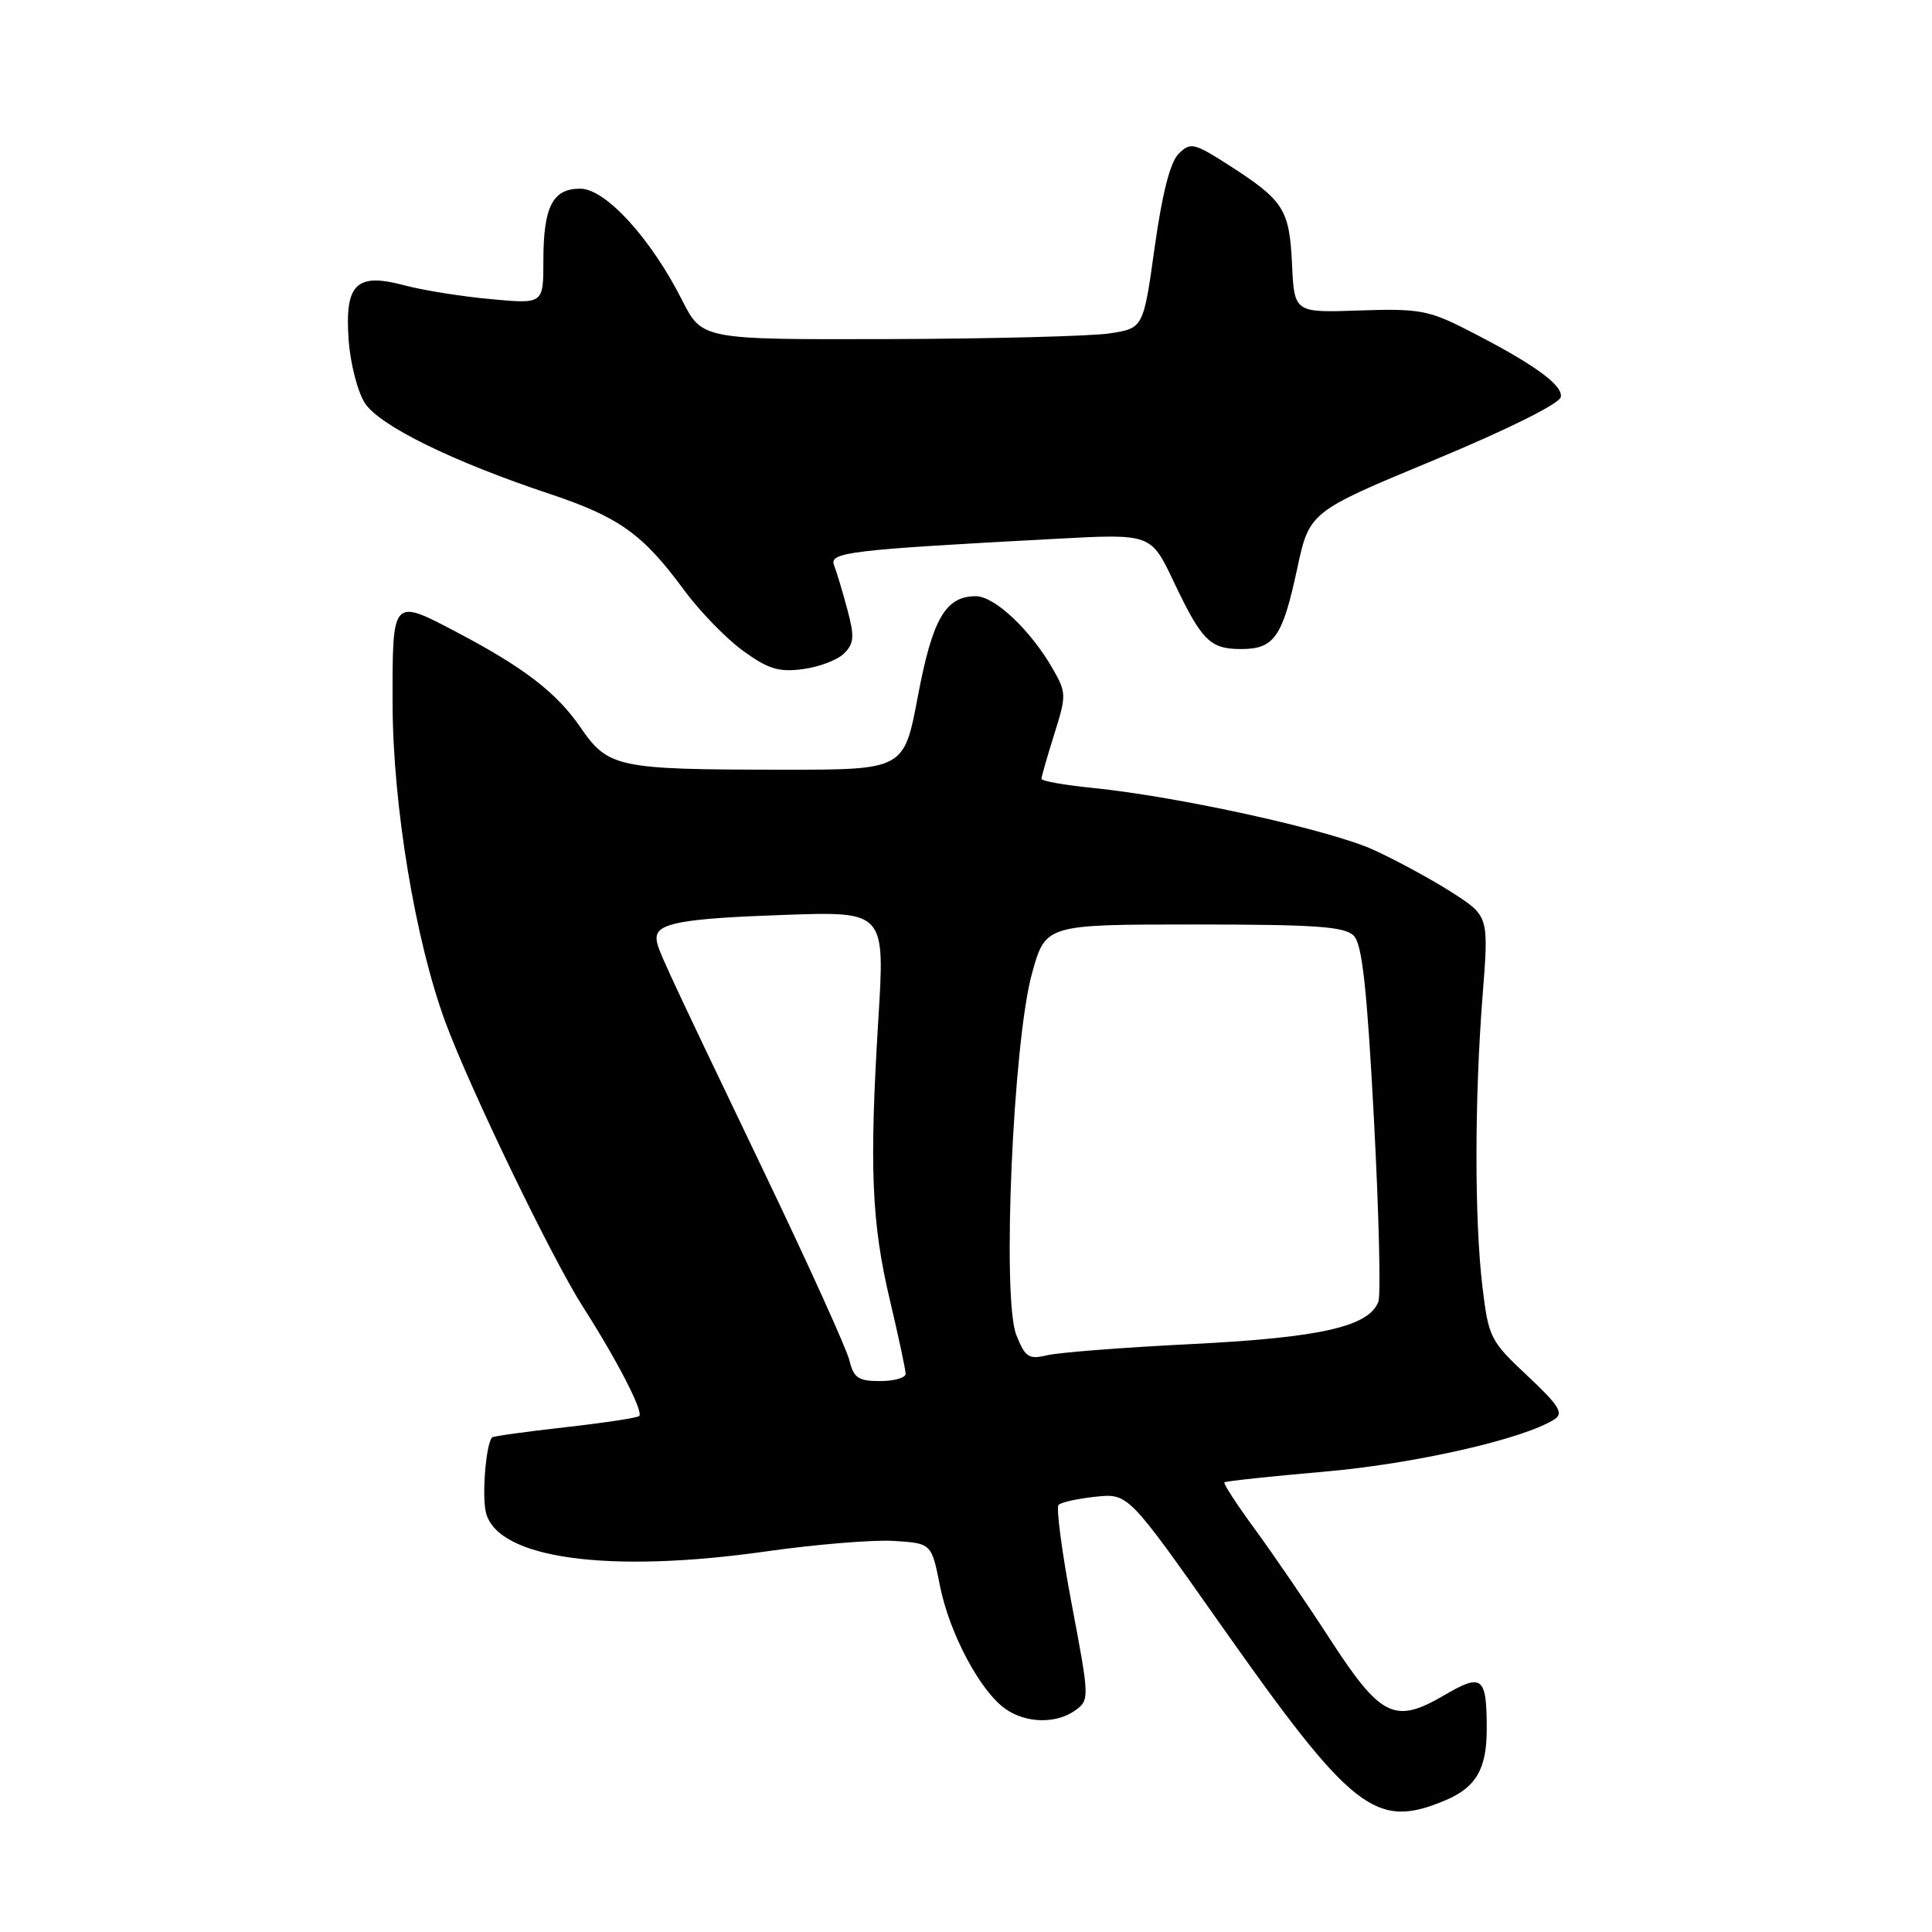 <?xml version="1.0" encoding="UTF-8" standalone="no"?>
<!DOCTYPE svg PUBLIC "-//W3C//DTD SVG 1.1//EN" "http://www.w3.org/Graphics/SVG/1.1/DTD/svg11.dtd" >
<svg xmlns="http://www.w3.org/2000/svg" xmlns:xlink="http://www.w3.org/1999/xlink" version="1.1" viewBox="0 0 256 256">
 <g >
 <path fill="currentColor"
d=" M 191.45 238.58 C 195.56 236.87 197.00 234.41 197.00 229.15 C 197.00 222.14 196.42 221.67 191.38 224.62 C 184.81 228.47 182.98 227.58 176.25 217.22 C 173.14 212.42 168.64 205.85 166.27 202.61 C 163.89 199.37 162.08 196.58 162.24 196.42 C 162.40 196.26 168.38 195.62 175.52 195.00 C 187.49 193.96 201.97 190.66 206.00 188.05 C 207.22 187.25 206.56 186.21 202.38 182.29 C 197.47 177.69 197.24 177.23 196.43 170.50 C 195.37 161.66 195.38 145.58 196.45 131.94 C 197.28 121.39 197.28 121.39 192.39 118.25 C 189.70 116.53 185.03 113.99 182.00 112.61 C 176.20 109.96 156.15 105.55 144.75 104.40 C 141.04 104.03 138.00 103.49 138.00 103.20 C 138.00 102.91 138.76 100.26 139.69 97.30 C 141.31 92.18 141.30 91.78 139.55 88.71 C 136.61 83.54 131.81 79.00 129.30 79.00 C 125.29 79.00 123.56 81.99 121.62 92.27 C 119.79 102.00 119.79 102.00 103.64 101.99 C 81.72 101.97 80.60 101.74 76.88 96.33 C 73.76 91.79 69.42 88.45 60.60 83.81 C 51.92 79.24 52.00 79.16 52.02 93.25 C 52.05 106.72 55.04 124.72 59.04 135.50 C 62.39 144.51 73.13 166.74 77.26 173.19 C 81.78 180.26 85.28 187.05 84.70 187.63 C 84.46 187.87 80.04 188.54 74.88 189.12 C 69.72 189.70 65.37 190.30 65.21 190.46 C 64.40 191.26 63.83 198.20 64.39 200.43 C 65.92 206.53 80.59 208.55 101.59 205.56 C 108.14 204.63 115.73 204.01 118.46 204.18 C 123.43 204.50 123.43 204.50 124.55 210.14 C 125.81 216.44 129.89 224.11 133.24 226.45 C 135.98 228.37 140.01 228.44 142.51 226.61 C 144.37 225.26 144.36 224.96 142.02 212.63 C 140.71 205.70 139.92 199.74 140.27 199.40 C 140.62 199.05 142.84 198.57 145.20 198.32 C 149.50 197.88 149.50 197.88 161.70 215.21 C 179.15 239.99 182.26 242.43 191.45 238.58 Z  M 111.85 86.58 C 113.17 85.26 113.24 84.34 112.28 80.76 C 111.65 78.41 110.86 75.78 110.52 74.90 C 109.85 73.17 112.46 72.86 140.00 71.39 C 152.50 70.72 152.50 70.72 155.50 77.03 C 159.25 84.92 160.33 86.00 164.45 86.00 C 168.83 86.00 169.93 84.44 171.87 75.42 C 173.50 67.82 173.50 67.82 190.00 60.97 C 199.77 56.91 206.63 53.50 206.81 52.61 C 207.15 51.01 203.03 48.08 194.11 43.56 C 189.30 41.12 187.86 40.87 180.12 41.14 C 171.50 41.44 171.50 41.44 171.20 34.99 C 170.85 27.71 170.12 26.57 162.79 21.86 C 158.19 18.92 157.75 18.82 156.18 20.37 C 155.06 21.48 154.00 25.61 153.00 32.77 C 151.50 43.50 151.50 43.50 147.00 44.18 C 144.52 44.55 131.37 44.89 117.77 44.93 C 93.03 45.00 93.03 45.00 90.38 39.77 C 86.22 31.55 80.23 25.00 76.88 25.00 C 73.22 25.00 72.00 27.39 72.00 34.58 C 72.00 40.29 72.00 40.29 64.98 39.63 C 61.12 39.28 55.98 38.45 53.56 37.80 C 47.19 36.10 45.66 37.62 46.20 45.09 C 46.43 48.21 47.40 51.96 48.36 53.43 C 50.32 56.42 59.99 61.17 72.83 65.44 C 82.03 68.51 85.19 70.77 90.62 78.16 C 92.67 80.95 96.18 84.57 98.42 86.21 C 101.78 88.65 103.19 89.09 106.39 88.66 C 108.53 88.38 110.98 87.45 111.85 86.58 Z  M 112.55 180.25 C 112.18 178.74 107.14 167.60 101.34 155.50 C 87.29 126.17 87.00 125.53 87.00 124.29 C 87.00 122.32 90.40 121.70 103.88 121.23 C 117.27 120.76 117.27 120.76 116.38 135.13 C 115.18 154.70 115.48 161.99 117.92 172.29 C 119.06 177.12 120.00 181.51 120.00 182.04 C 120.00 182.57 118.47 183.00 116.61 183.00 C 113.74 183.00 113.11 182.58 112.55 180.25 Z  M 134.66 176.87 C 132.75 172.06 134.23 138.09 136.74 129.00 C 138.54 122.50 138.54 122.50 158.23 122.50 C 174.43 122.50 178.19 122.77 179.39 124.00 C 180.50 125.14 181.13 130.94 182.05 148.20 C 182.71 160.68 182.98 171.62 182.64 172.49 C 181.38 175.78 174.97 177.24 158.00 178.09 C 148.93 178.54 140.26 179.21 138.75 179.58 C 136.31 180.16 135.84 179.85 134.66 176.87 Z "/>
</g>
</svg>